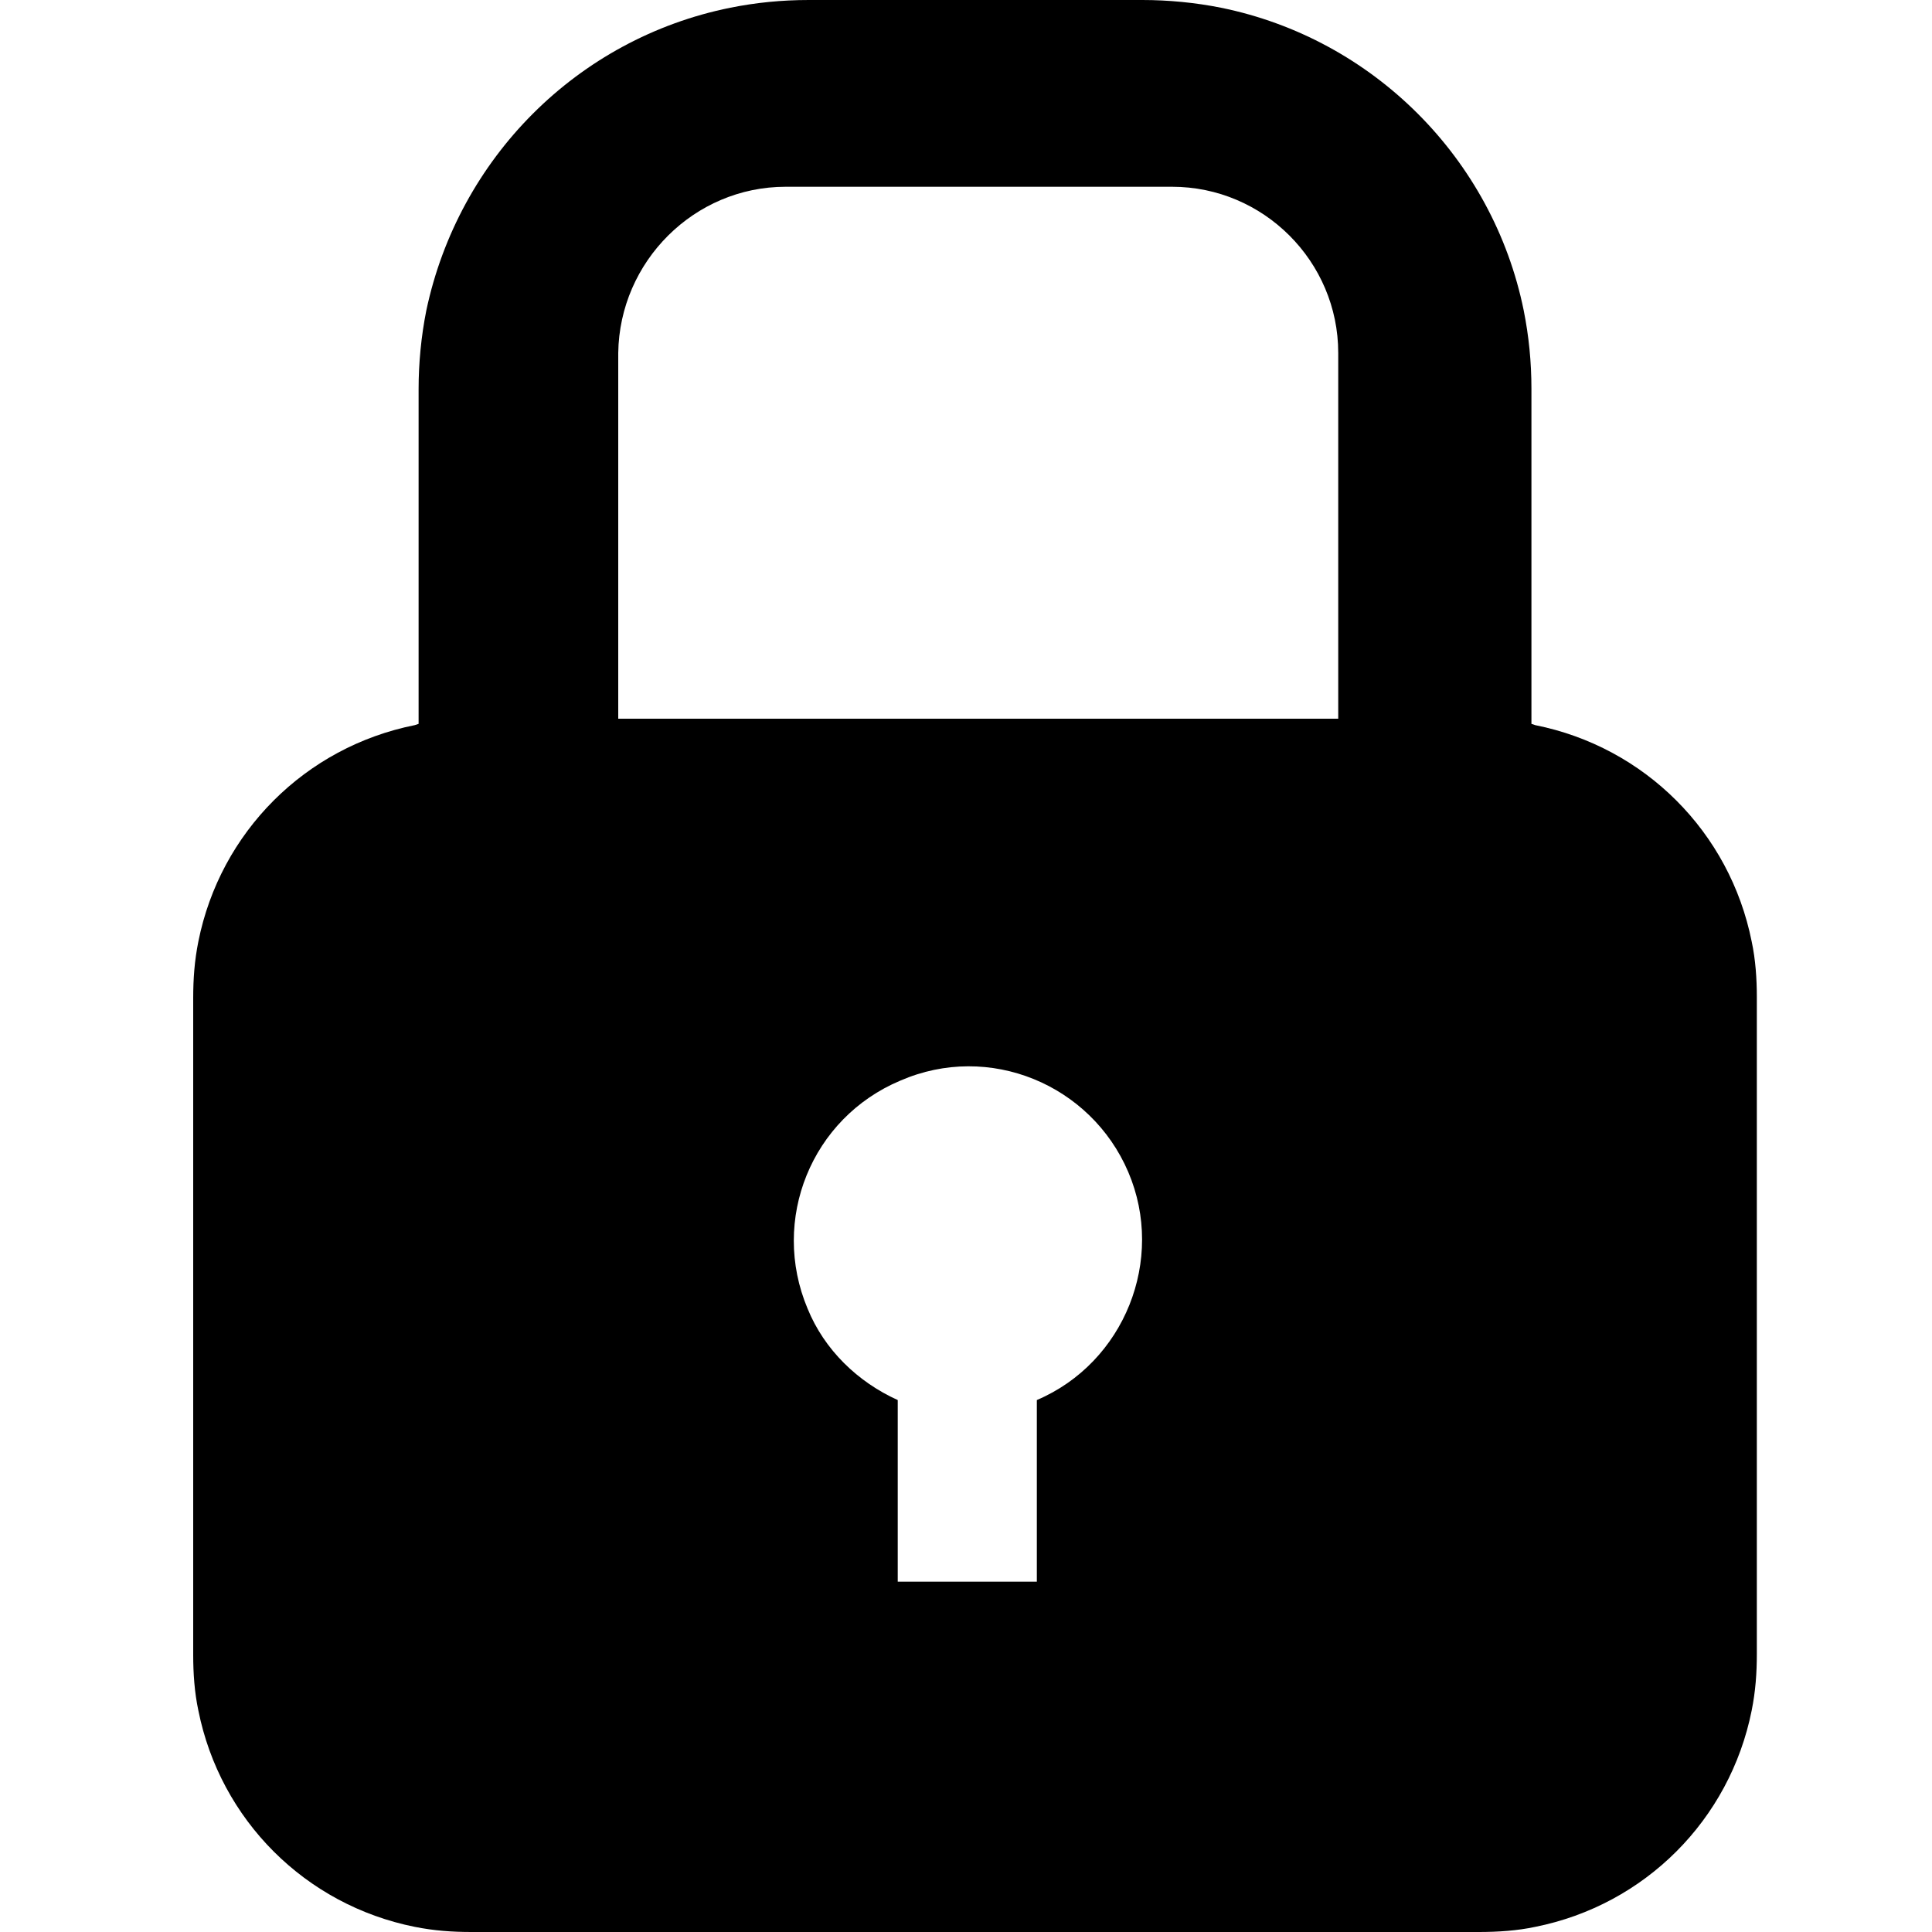 <?xml version="1.0" encoding="utf-8"?>
<svg version="1.1" xmlns="http://www.w3.org/2000/svg" xmlns:xlink="http://www.w3.org/1999/xlink" x="0px" y="0px"
	 viewBox="0 0 150 150" style="enable-background:new 0 0 150 150;" xml:space="preserve">
<path id="Disarmed" d="M36.6,150c-1.5,0-2.9-0.1-4.4-0.4c-8.5-1.7-15.1-8.3-16.8-16.8c-0.3-1.4-0.4-2.9-0.4-4.3v-51
	c0-1.5,0.1-2.9,0.4-4.4c1.7-8.5,8.3-15.1,16.8-16.8l0.3-0.1v-26c0-2,0.2-4.1,0.6-6.1C35.6,12.3,44.8,3,56.7,0.6c2-0.4,4-0.6,6.1-0.6
	h25.9c2,0,4.1,0.2,6.1,0.6c11.8,2.4,21.1,11.7,23.5,23.5c0.4,2,0.6,4,0.6,6.1v26l0.3,0.1c8.5,1.7,15.1,8.3,16.8,16.8
	c0.3,1.4,0.4,2.9,0.4,4.3v51c0,1.5-0.1,2.9-0.4,4.4c-1.7,8.5-8.3,15.1-16.8,16.8c-1.4,0.3-2.9,0.4-4.4,0.4
	C114.8,150,36.6,150,36.6,150z M69.9,83.9c-6.9,2.9-10.1,10.8-7.2,17.7c1.3,3.2,3.9,5.7,7,7.1v14.1h10.8v-14.1
	c6.8-2.9,10-10.9,7.1-17.7S76.8,80.9,69.9,83.9L69.9,83.9C69.9,83.9,69.9,83.9,69.9,83.9z M103.9,55.8V27.4
	c0-7.1-5.8-12.9-12.9-12.9c0,0,0,0,0,0H61c-7.1,0-12.9,5.8-13,12.9c0,0,0,0,0,0v28.4C48,55.8,103.9,55.8,103.9,55.8z"/>
</svg>
